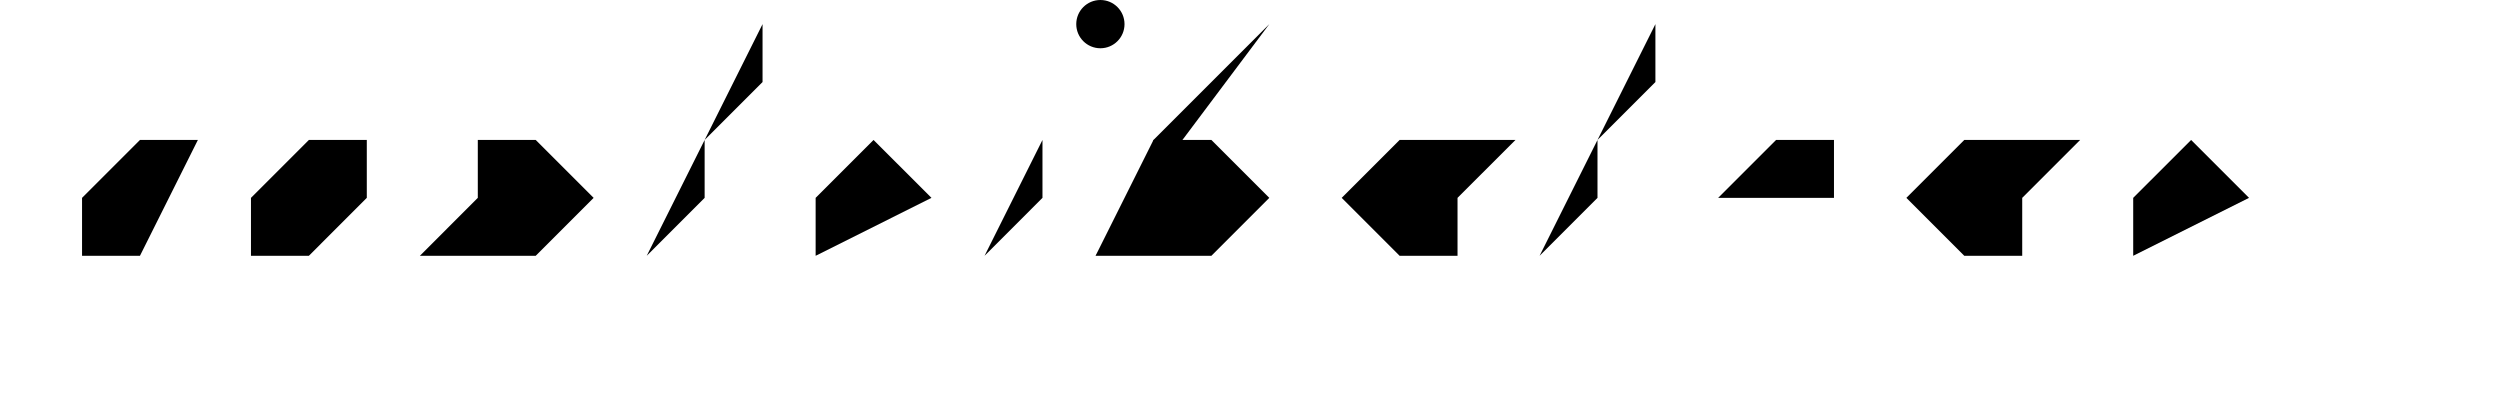 <svg xmlns="http://www.w3.org/2000/svg" width="100%" height="100%" viewBox="0 0 155.4 24.6">
    <g class="line aux-width">
		<g class="black">
			<line x1="102.9" y1="5.1" x2="106.5" y2="5.1"/>
			<polyline points="95.701,15.9 99.3,12.299 99.3,8.7 102.9,5.1 102.9,1.5"/>
			<line x1="47.4" y1="5.1" x2="51" y2="5.1"/>
			<polyline points="40.2,15.9 43.8,12.299 43.8,8.7 47.4,5.1 47.4,1.5"/>
			<polyline points="122.1,8.7 118.5,12.299 122.1,15.9 125.701,15.9 125.701,12.299 129.3,8.7"/>
			<polyline points="87,8.7 83.4,12.299 87,15.9 90.6,15.9 90.6,12.299 94.201,8.7"/>
			<polygon points="22.8,12.299 22.8,8.7 19.2,8.7 15.6,12.299 15.6,15.9 19.2,15.9"/>
			<polyline points="12.3,8.7 8.7,8.7 5.1,12.299 5.1,15.9 8.7,15.9"/>
			<polyline points="106.8,12.299 114,12.299 114,8.7 110.4,8.7 106.8,12.299 106.8,15.9"/>
			<circle class="circle" cx="68.4" cy="1.5" r="1.5"/>
			<polyline points="64.8,8.7 64.8,12.299 61.2,15.9"/>
			<polyline points="26.1,15.9 29.7,12.299 29.7,8.7 33.3,8.7 36.9,12.299 33.3,15.9"/>
			<polyline points="132.6,15.9 132.6,12.299 136.2,8.7 139.8,12.299"/>
			<polyline points="50.7,15.9 50.7,12.299 54.3,8.7 57.9,12.299"/>
			<polyline points="71.7,8.7 75.3,8.7 78.9,12.299 75.3,15.9 68.1,15.9"/>
			<polyline points="68.1,15.9 71.7,12.299 71.7,8.7 78.9,1.5"/>
		</g>
		<line class="main-color" x1="1.5" y1="20.1" x2="153.9" y2="20.1"/>
	</g>
</svg>
